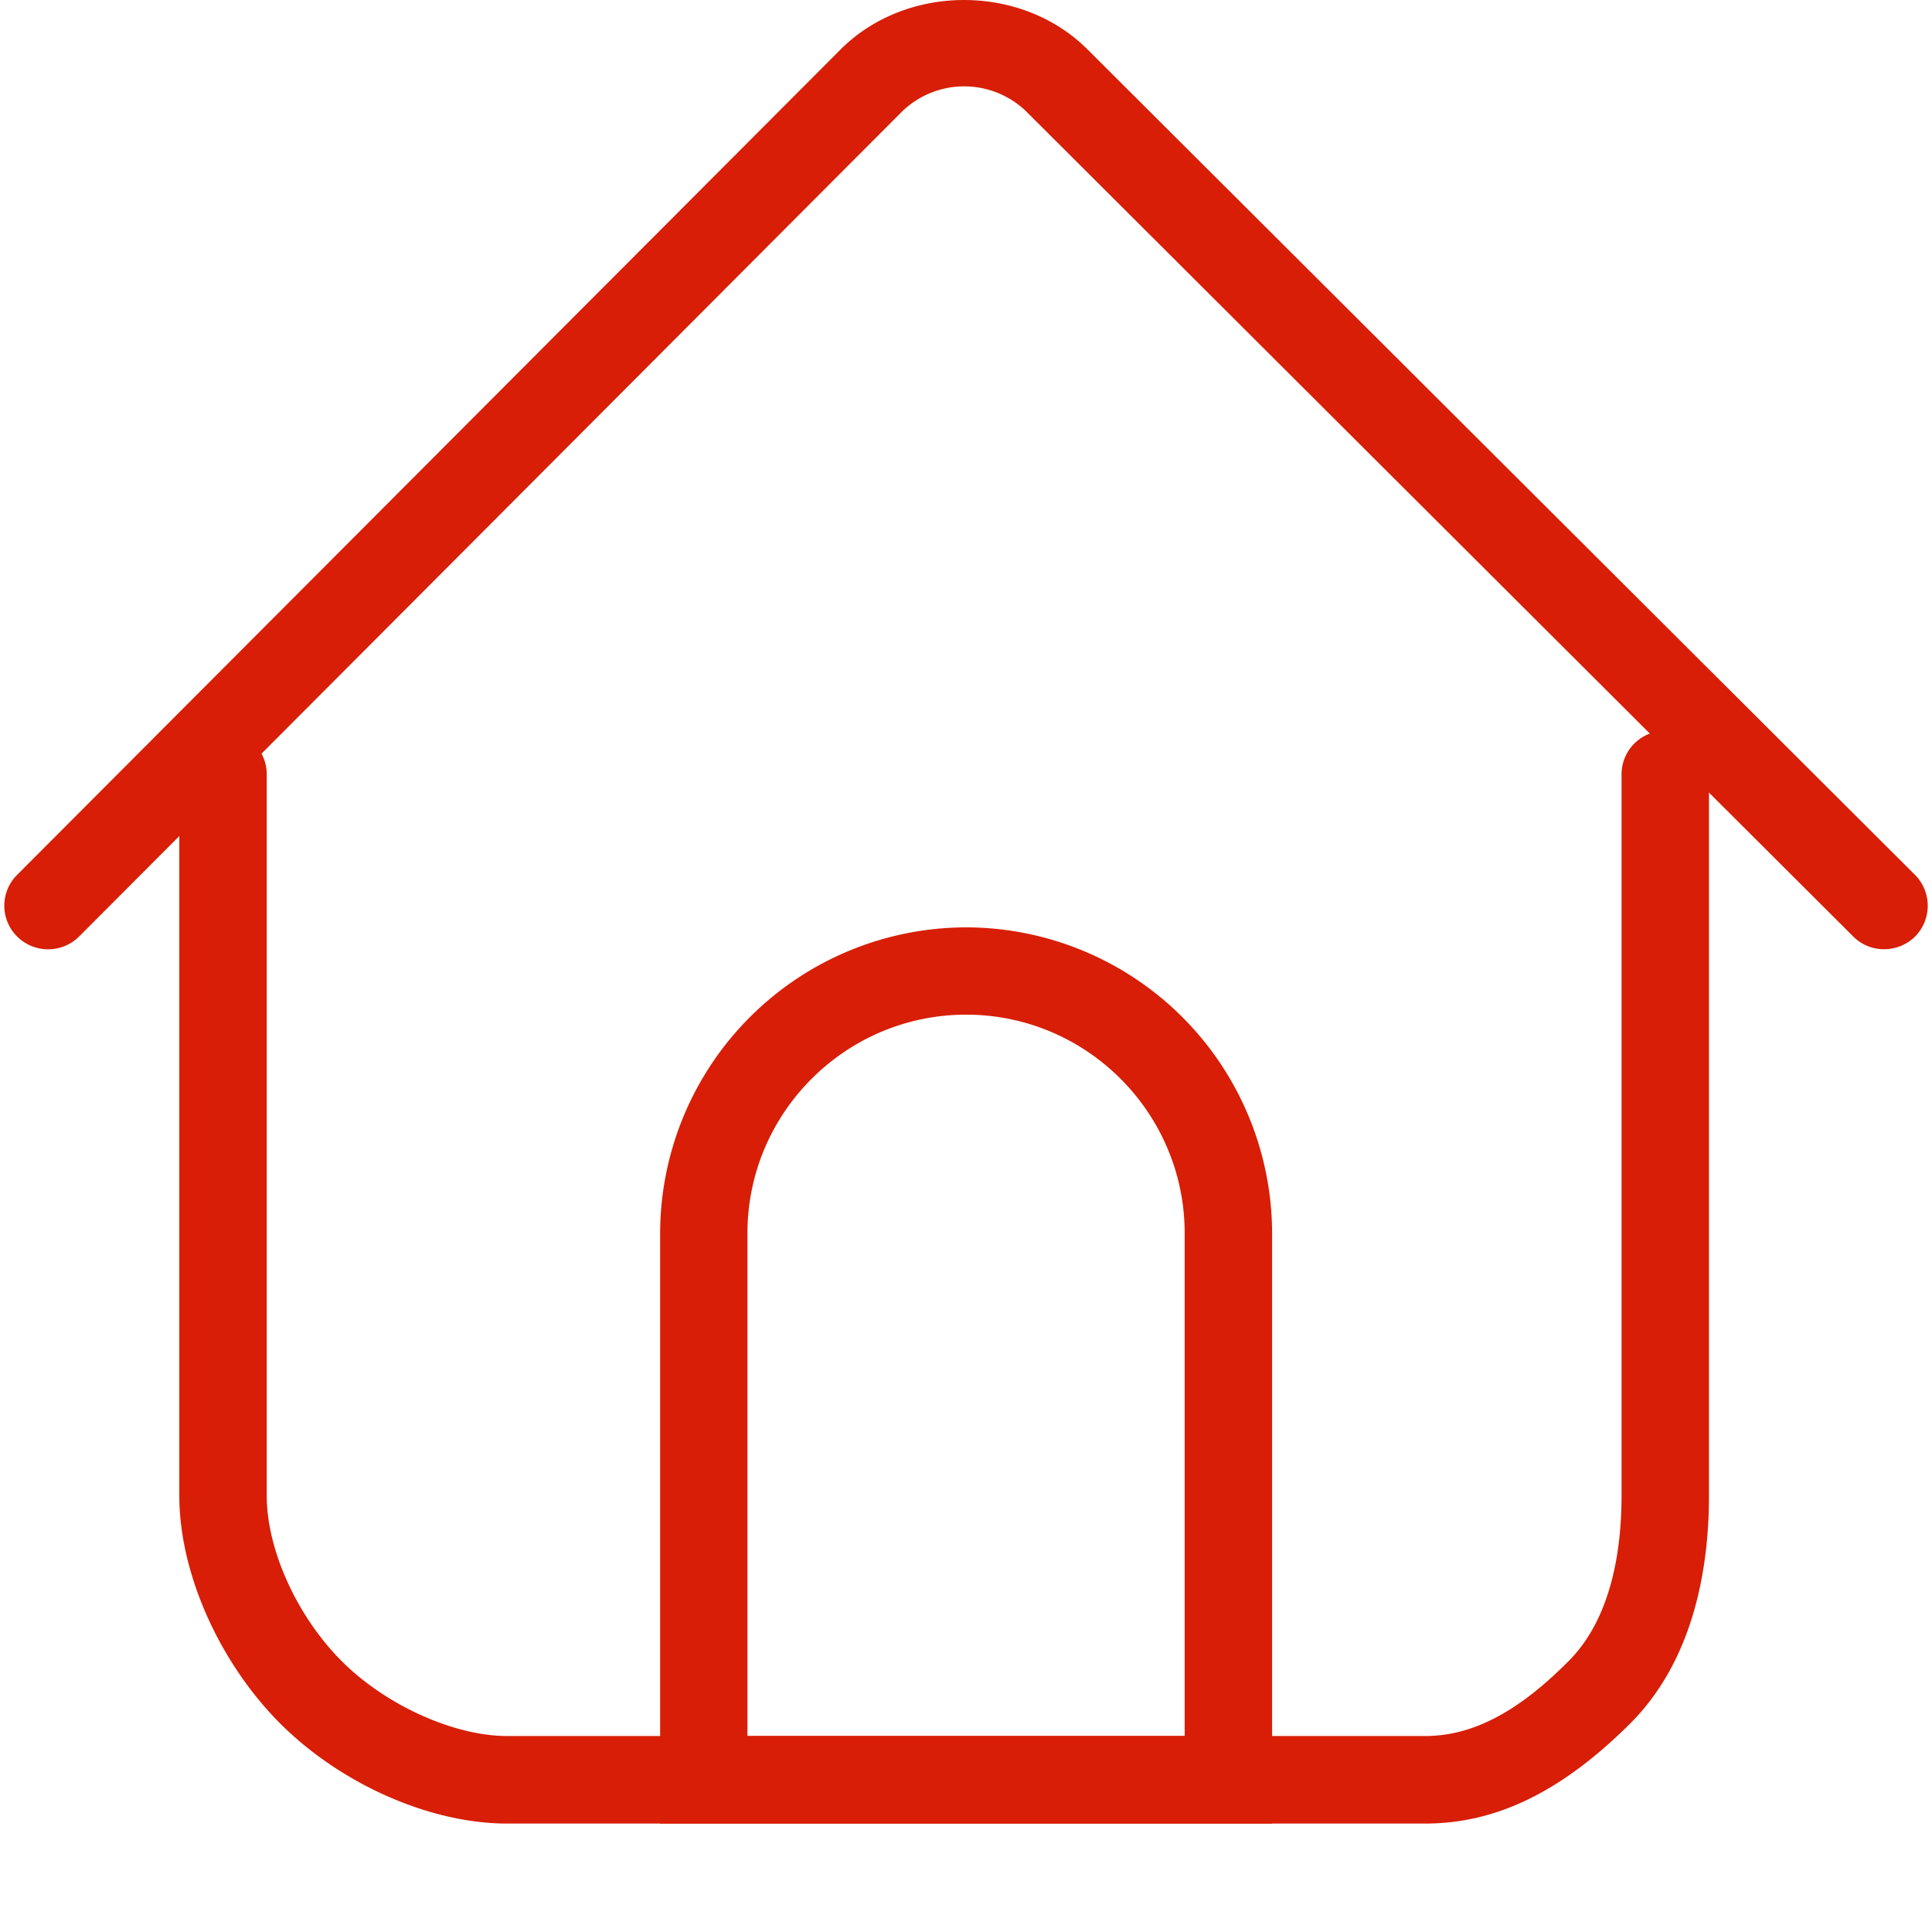 <?xml version="1.0" standalone="no"?><!DOCTYPE svg PUBLIC "-//W3C//DTD SVG 1.1//EN" "http://www.w3.org/Graphics/SVG/1.1/DTD/svg11.dtd"><svg t="1607219412856" class="icon" viewBox="0 0 1024 1024" version="1.1" xmlns="http://www.w3.org/2000/svg" p-id="4706" xmlns:xlink="http://www.w3.org/1999/xlink" width="200" height="200"><defs><style type="text/css"></style></defs><path d="M998.656 503.104a22.912 22.912 0 0 1-16.384-6.72L543.808 58.944a47.36 47.36 0 0 0-65.536 0L41.92 496.384a23.296 23.296 0 0 1-32.768 0.064 23.04 23.04 0 0 1 0-32.832L445.504 26.24c34.944-35.008 96.064-34.944 130.944 0l438.464 437.376a23.232 23.232 0 0 1 0.064 32.832 23.36 23.36 0 0 1-16.32 6.656z" fill="#d81e06" p-id="4707"></path><path d="M755.328 966.528H268.8c-40.832 0-88.064-20.8-120.448-53.184-32.384-32.576-53.312-79.872-53.312-120.576V410.432a23.168 23.168 0 0 1 46.336 0v382.336c0 28.608 16 63.872 39.744 87.68 23.36 23.36 59.456 39.68 87.68 39.68h486.528c24.96 0 49.088-12.544 76.032-39.68 23.36-23.36 28.096-60.608 28.096-87.68V410.432c0-12.736 10.304-23.104 23.168-23.104 12.8 0 23.168 10.304 23.168 23.104v382.336c0 35.968-7.104 85.952-41.6 120.576-36.288 36.16-70.912 53.184-108.864 53.184z" fill="#d81e06" p-id="4708"></path><path d="M674.24 966.528H349.888v-312.832A162.432 162.432 0 0 1 512.064 491.52a162.432 162.432 0 0 1 162.176 162.176v312.832z m-278.08-46.4h231.744v-266.432c0-63.872-51.968-115.904-115.84-115.904s-115.904 52.032-115.904 115.904v266.432z" fill="#d81e06" p-id="4709"></path></svg>